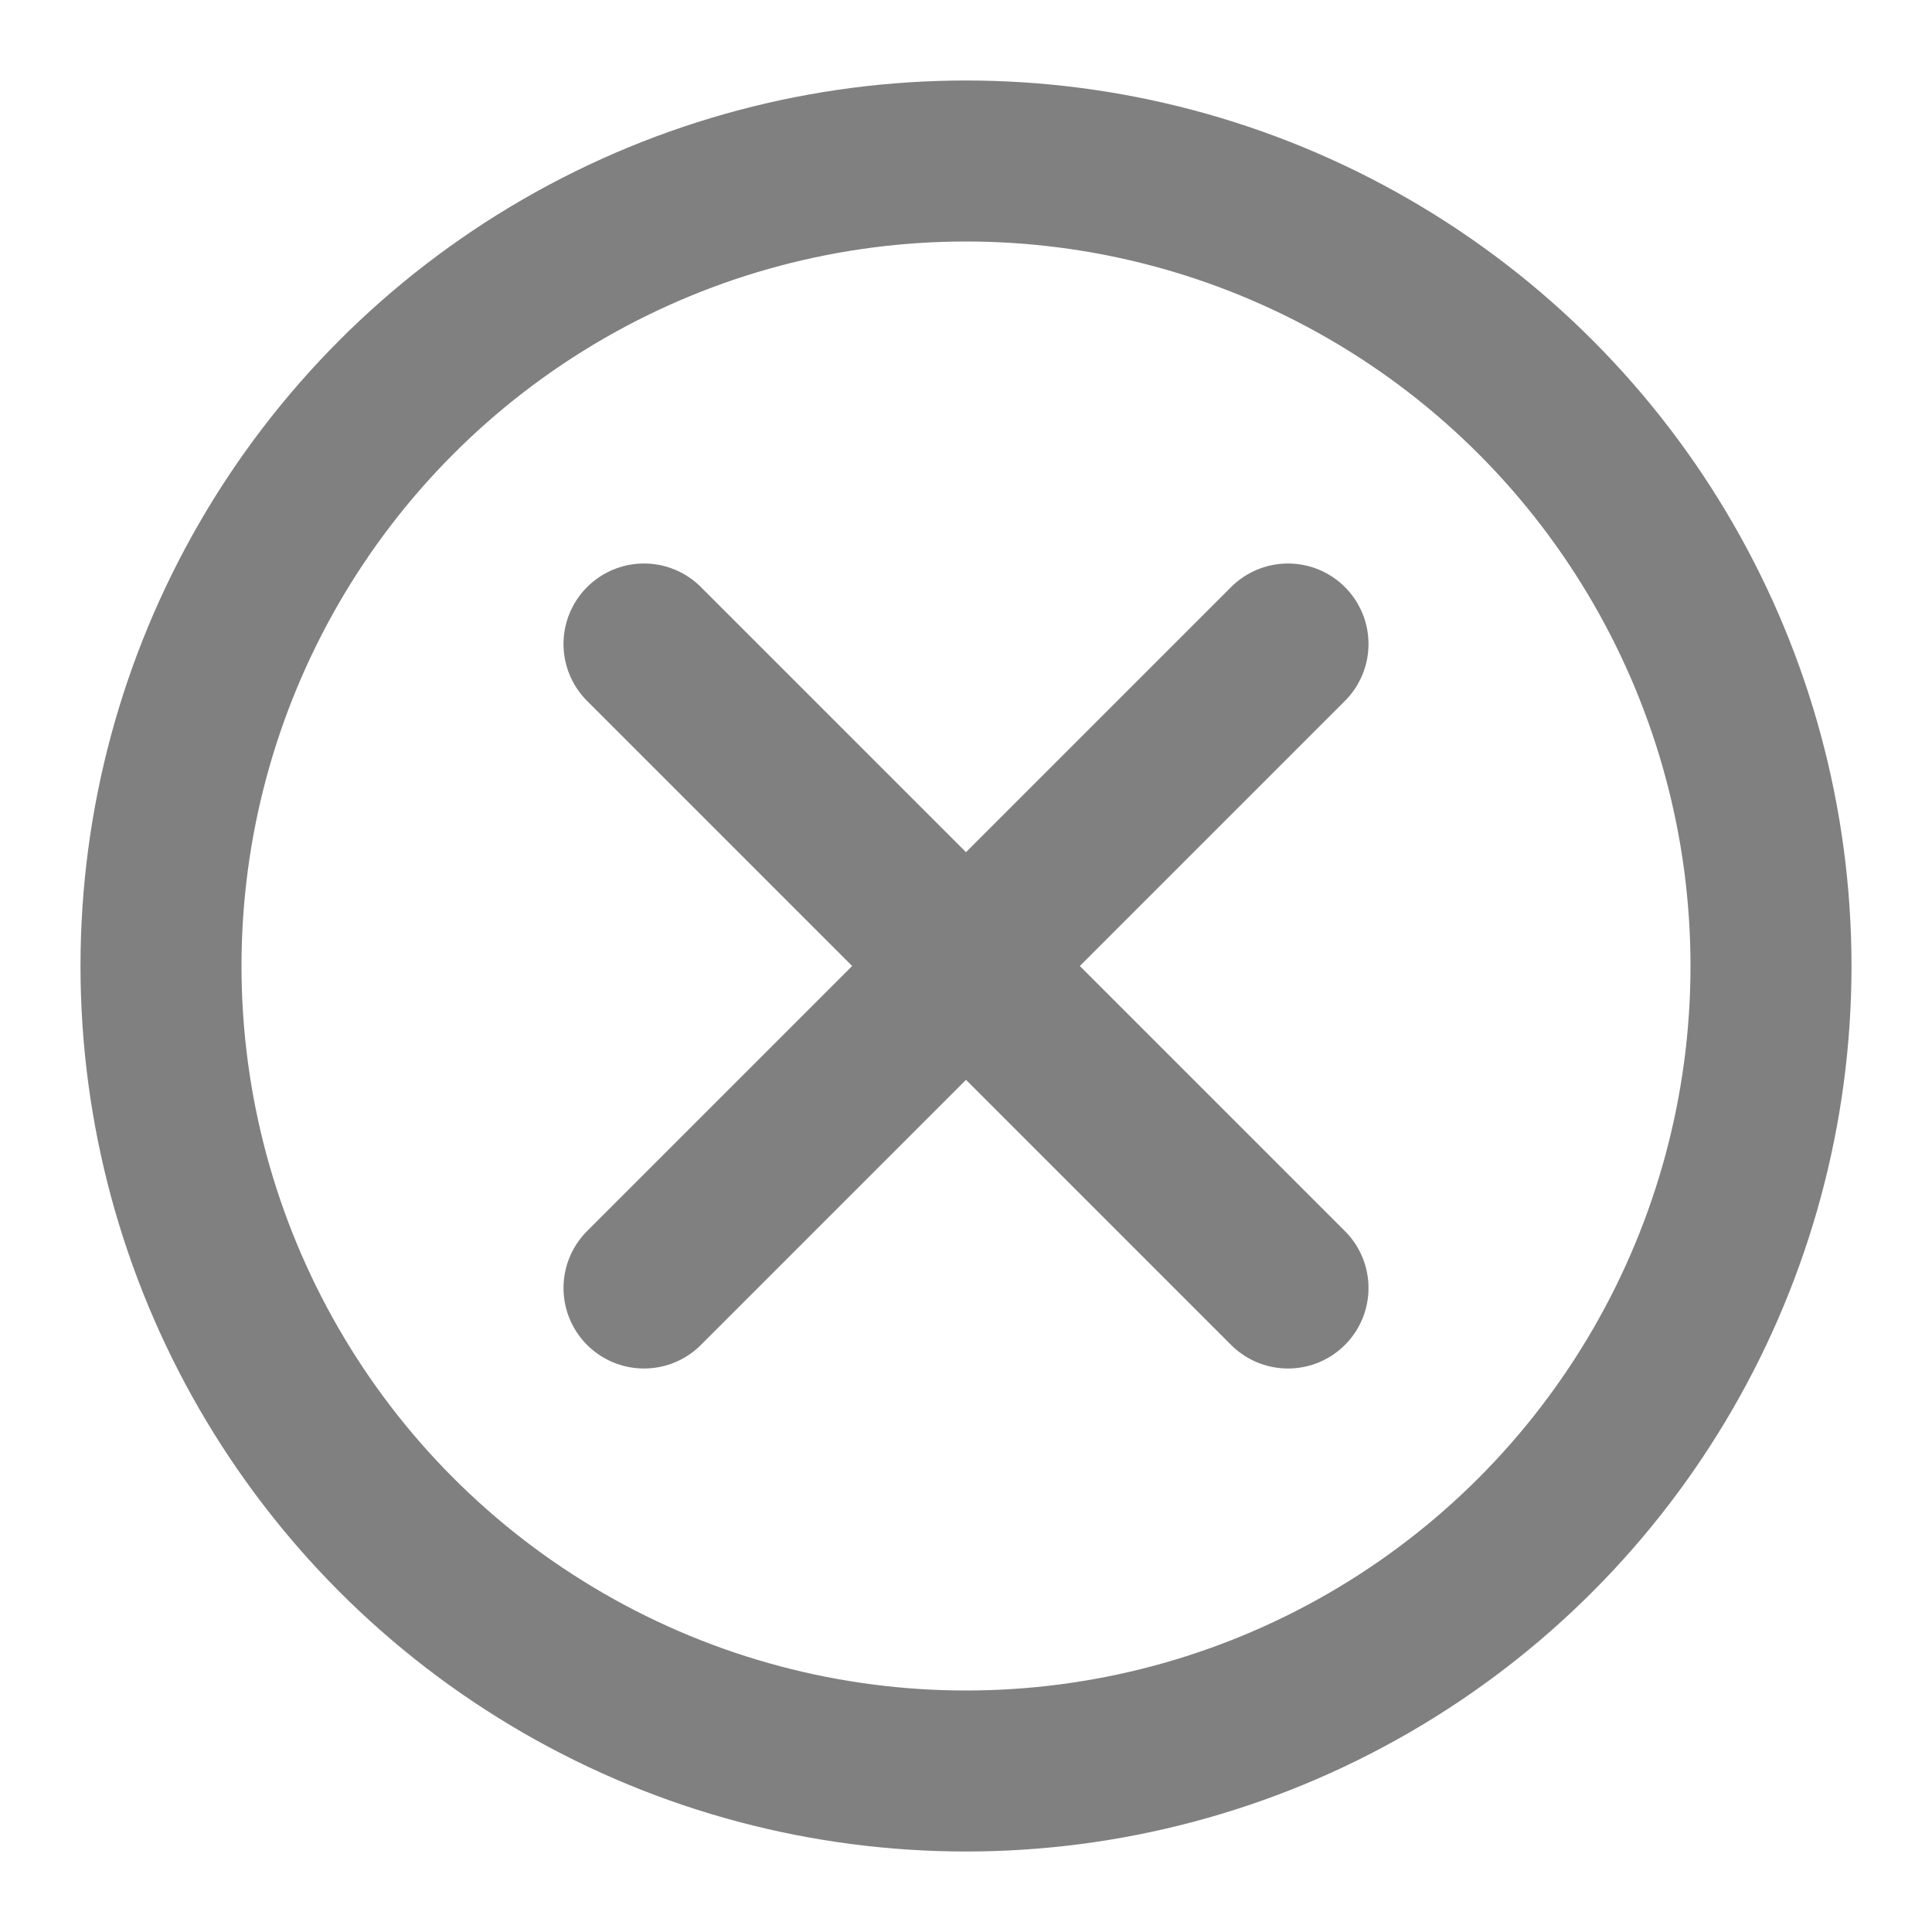 <?xml version="1.0" encoding="utf-8"?><!-- Uploaded to: SVG Repo, www.svgrepo.com, Generator: SVG Repo Mixer Tools -->
<svg width="800px" height="800px" viewBox="0 0 24 24" fill="none" xmlns="http://www.w3.org/2000/svg">
<path d="M16 8L12 12M12 12L8 16M12 12L8 8M12 12L16 16" stroke="#808080" stroke-width="2" stroke-linecap="round" stroke-linejoin="round"/>
<circle cx="12" cy="12" r="10" stroke="#808080" stroke-width="2" stroke-linecap="round" stroke-linejoin="round"/>
</svg>